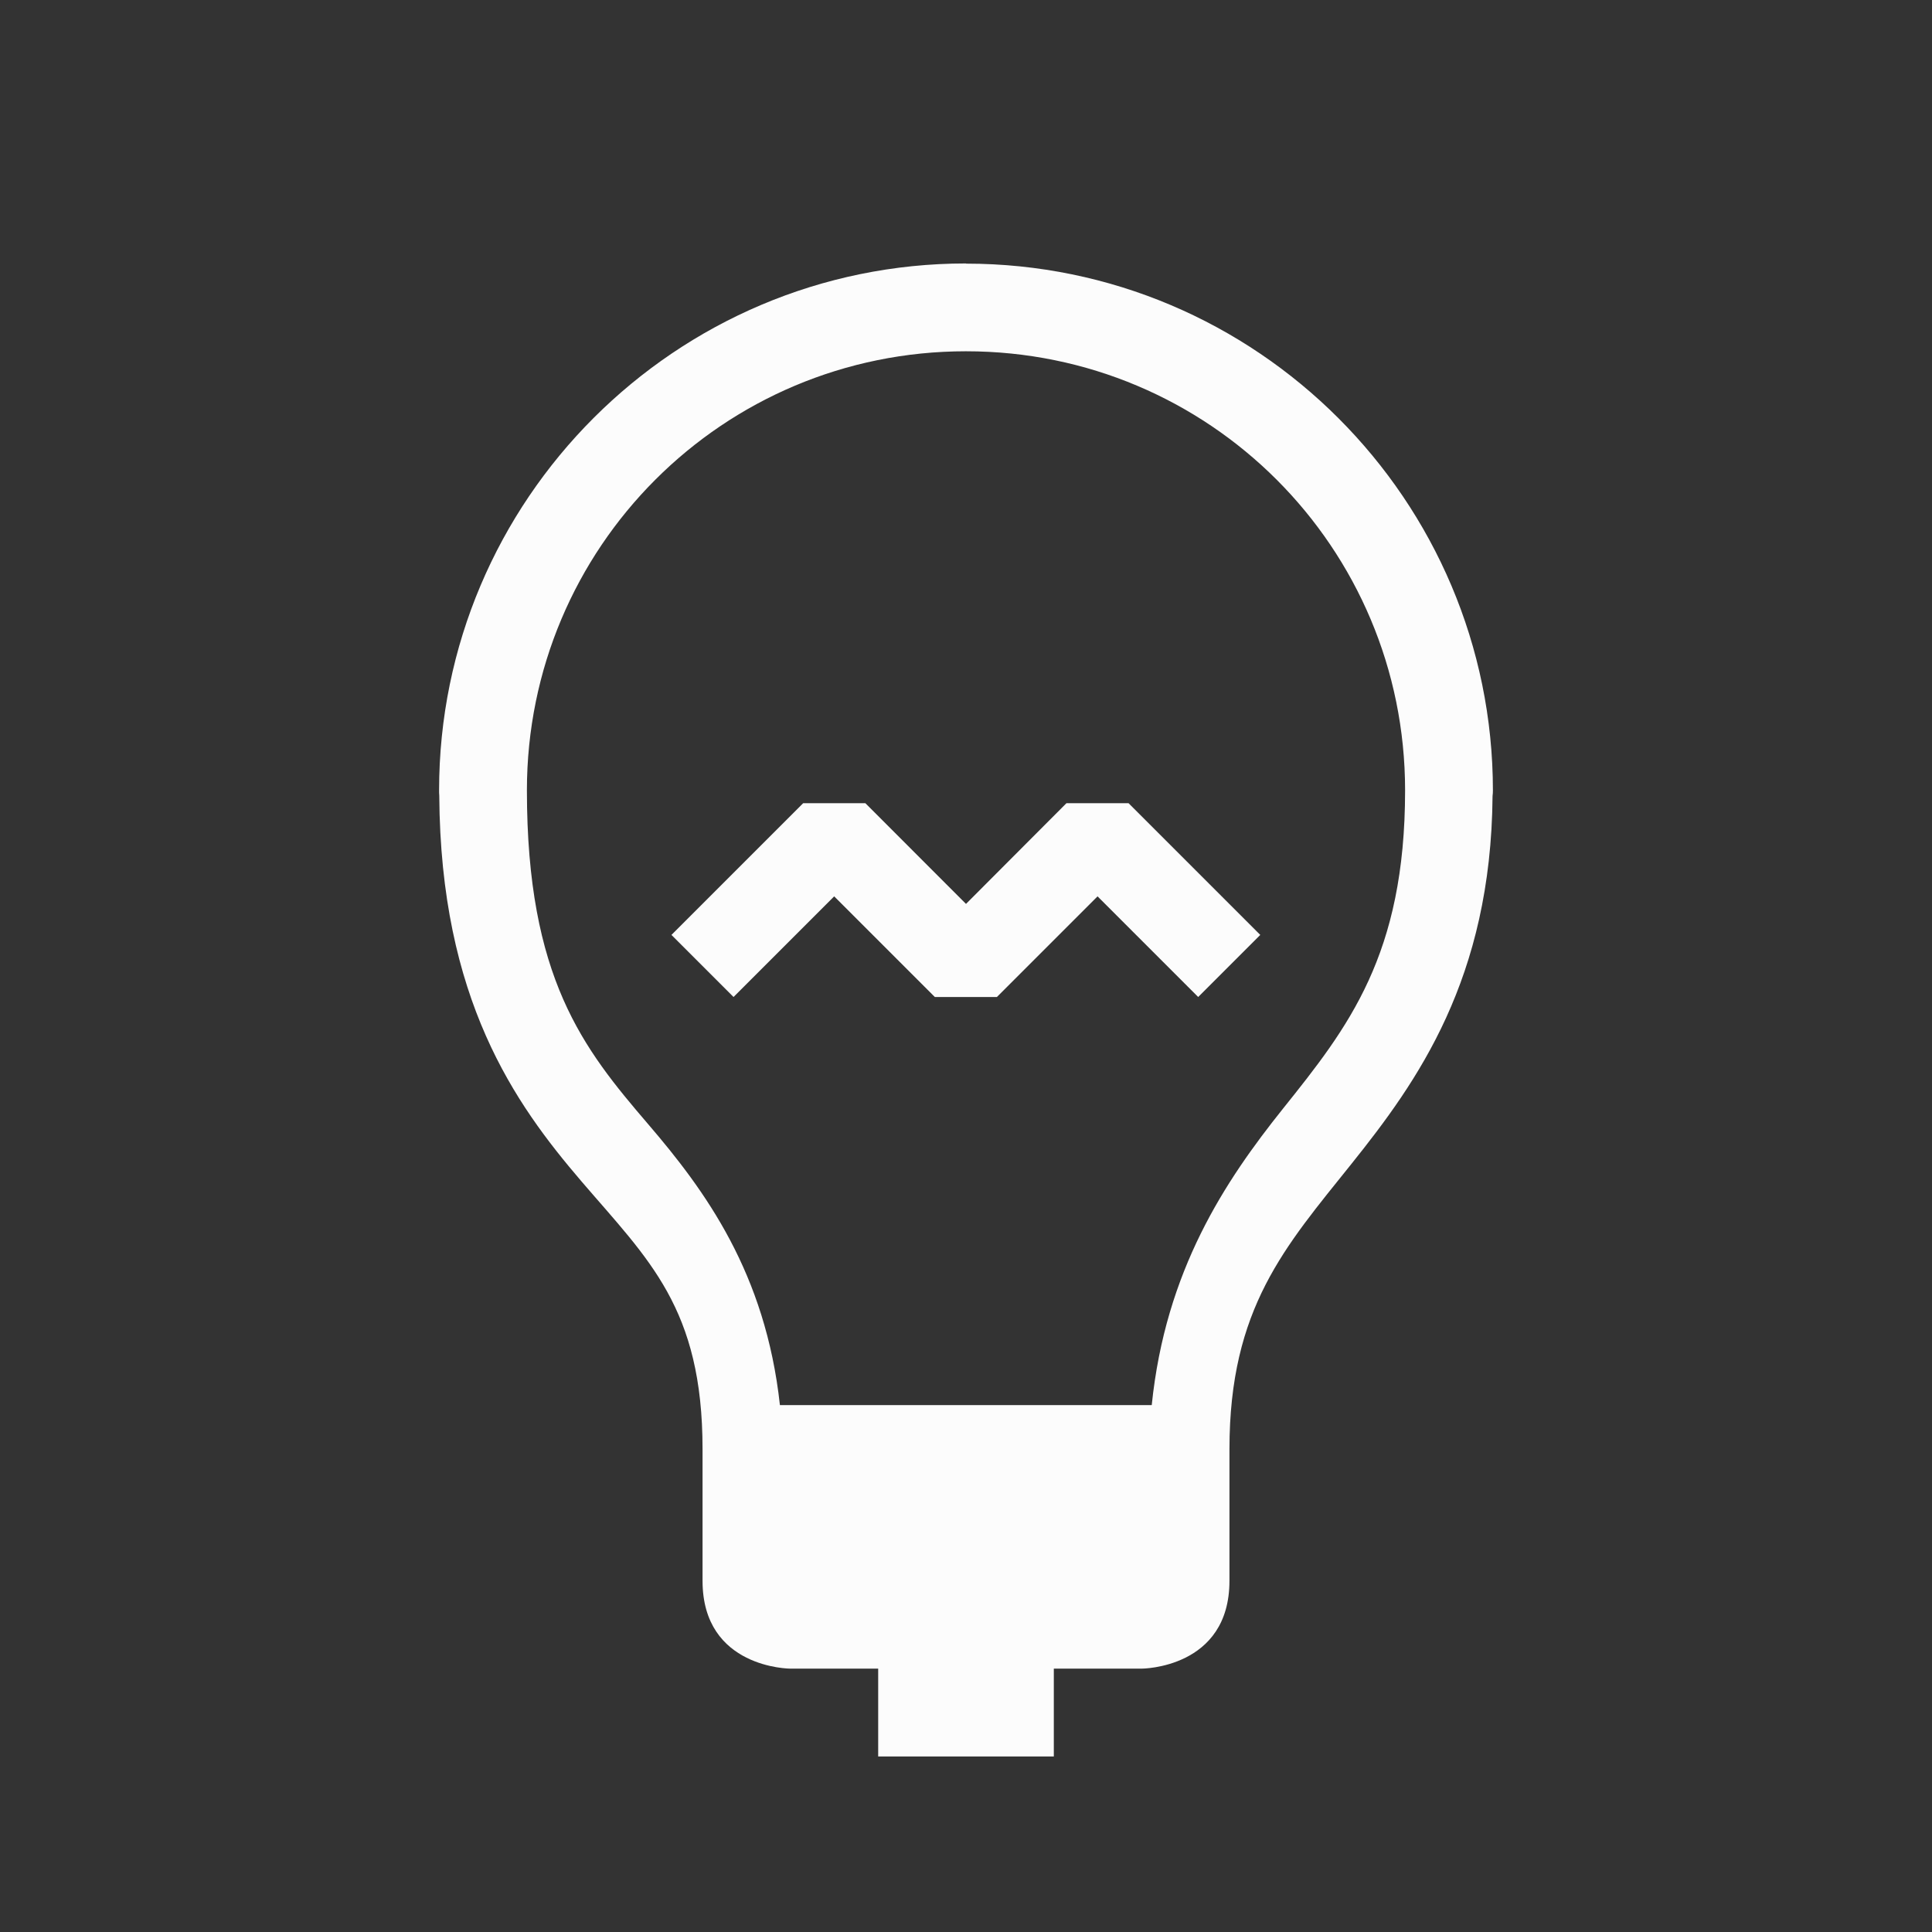 <?xml version="1.0" encoding="UTF-8"?>
<svg xmlns="http://www.w3.org/2000/svg" xmlns:xlink="http://www.w3.org/1999/xlink" xmlns:cc="http://creativecommons.org/ns#" xmlns:dc="http://purl.org/dc/elements/1.1/" xmlns:rdf="http://www.w3.org/1999/02/22-rdf-syntax-ns#" xmlns:inkscape="http://www.inkscape.org/namespaces/inkscape" xmlns:sodipodi="http://sodipodi.sourceforge.net/DTD/sodipodi-0.dtd" width="22" height="22">
    <rect width="100%" height="100%" fill="#333333" stroke="none"/>
    <style type="text/css" id="current-color-scheme">
      .ColorScheme-Text {
        color:#fcfcfc;
      }
      .ColorScheme-Background {
        color:#eff0f1;
      }
      .ColorScheme-Highlight {
        color:#3daee9;
      }
      .ColorScheme-ViewText {
        color:#31363b;
      }
      .ColorScheme-ViewBackground {
        color:#fcfcfc;
      }
      .ColorScheme-ViewHover {
        color:#93cee9;
      }
      .ColorScheme-ViewFocus{
        color:#3daee9;
      }
      .ColorScheme-ButtonText {
        color:#31363b;
      }
      .ColorScheme-ButtonBackground {
        color:#eff0f1;
      }
      .ColorScheme-ButtonHover {
        color:#93cee9;
      }
      .ColorScheme-ButtonFocus{
        color:#3daee9;
      }
      </style>
    <g transform="translate(22,2.6721175e-5) translate(-220,-88)" id="ime-remind-off">
    <rect y="88" x="198" height="22" width="22" id="rect4483" style="fill:none;fill-opacity:1;stroke:none;stroke-linejoin:miter"/>
    <path id="path4618-6" d="m 209,91 c -3.308,0 -6,2.692 -6,6 -4e-4,0.019 2.6e-4,0.038 0.002,0.057 0.014,2.321 0.86,3.509 1.619,4.395 0.765,0.893 1.379,1.442 1.379,3.049 0,0 0,0.5 0,1.5 0,1 1,1 1,1 l 1,-7e-5 v 1 h 2 v -1 l 1,7e-5 c 0,0 1,0 1,-1 0,-1 0,-1.5 0,-1.5 0,-1.607 0.634,-2.304 1.391,-3.25 0.749,-0.936 1.588,-2.104 1.605,-4.187 0.003,-0.021 0.004,-0.042 0.004,-0.062 0,-3.308 -2.692,-6 -6,-6 z m 0,1 c 2.767,0 5,2.233 5,5 0,1.875 -0.647,2.696 -1.391,3.625 -0.662,0.828 -1.337,1.843 -1.494,3.375 h -4.234 c -0.164,-1.504 -0.849,-2.44 -1.502,-3.201 C 204.644,99.942 204,99.139 204,97 c 0,-2.767 2.233,-5 5,-5 z m -1.854,5.146 -1.5,1.5 0.707,0.707 1.146,-1.146 1.146,1.146 h 0.707 l 1.146,-1.146 1.146,1.146 0.707,-0.707 -1.5,-1.5 h -0.707 L 209,98.293 207.854,97.146 Z" style="fill:currentColor;fill-opacity:1;stroke:none" class="ColorScheme-Text"/>
  </g>
</svg>
